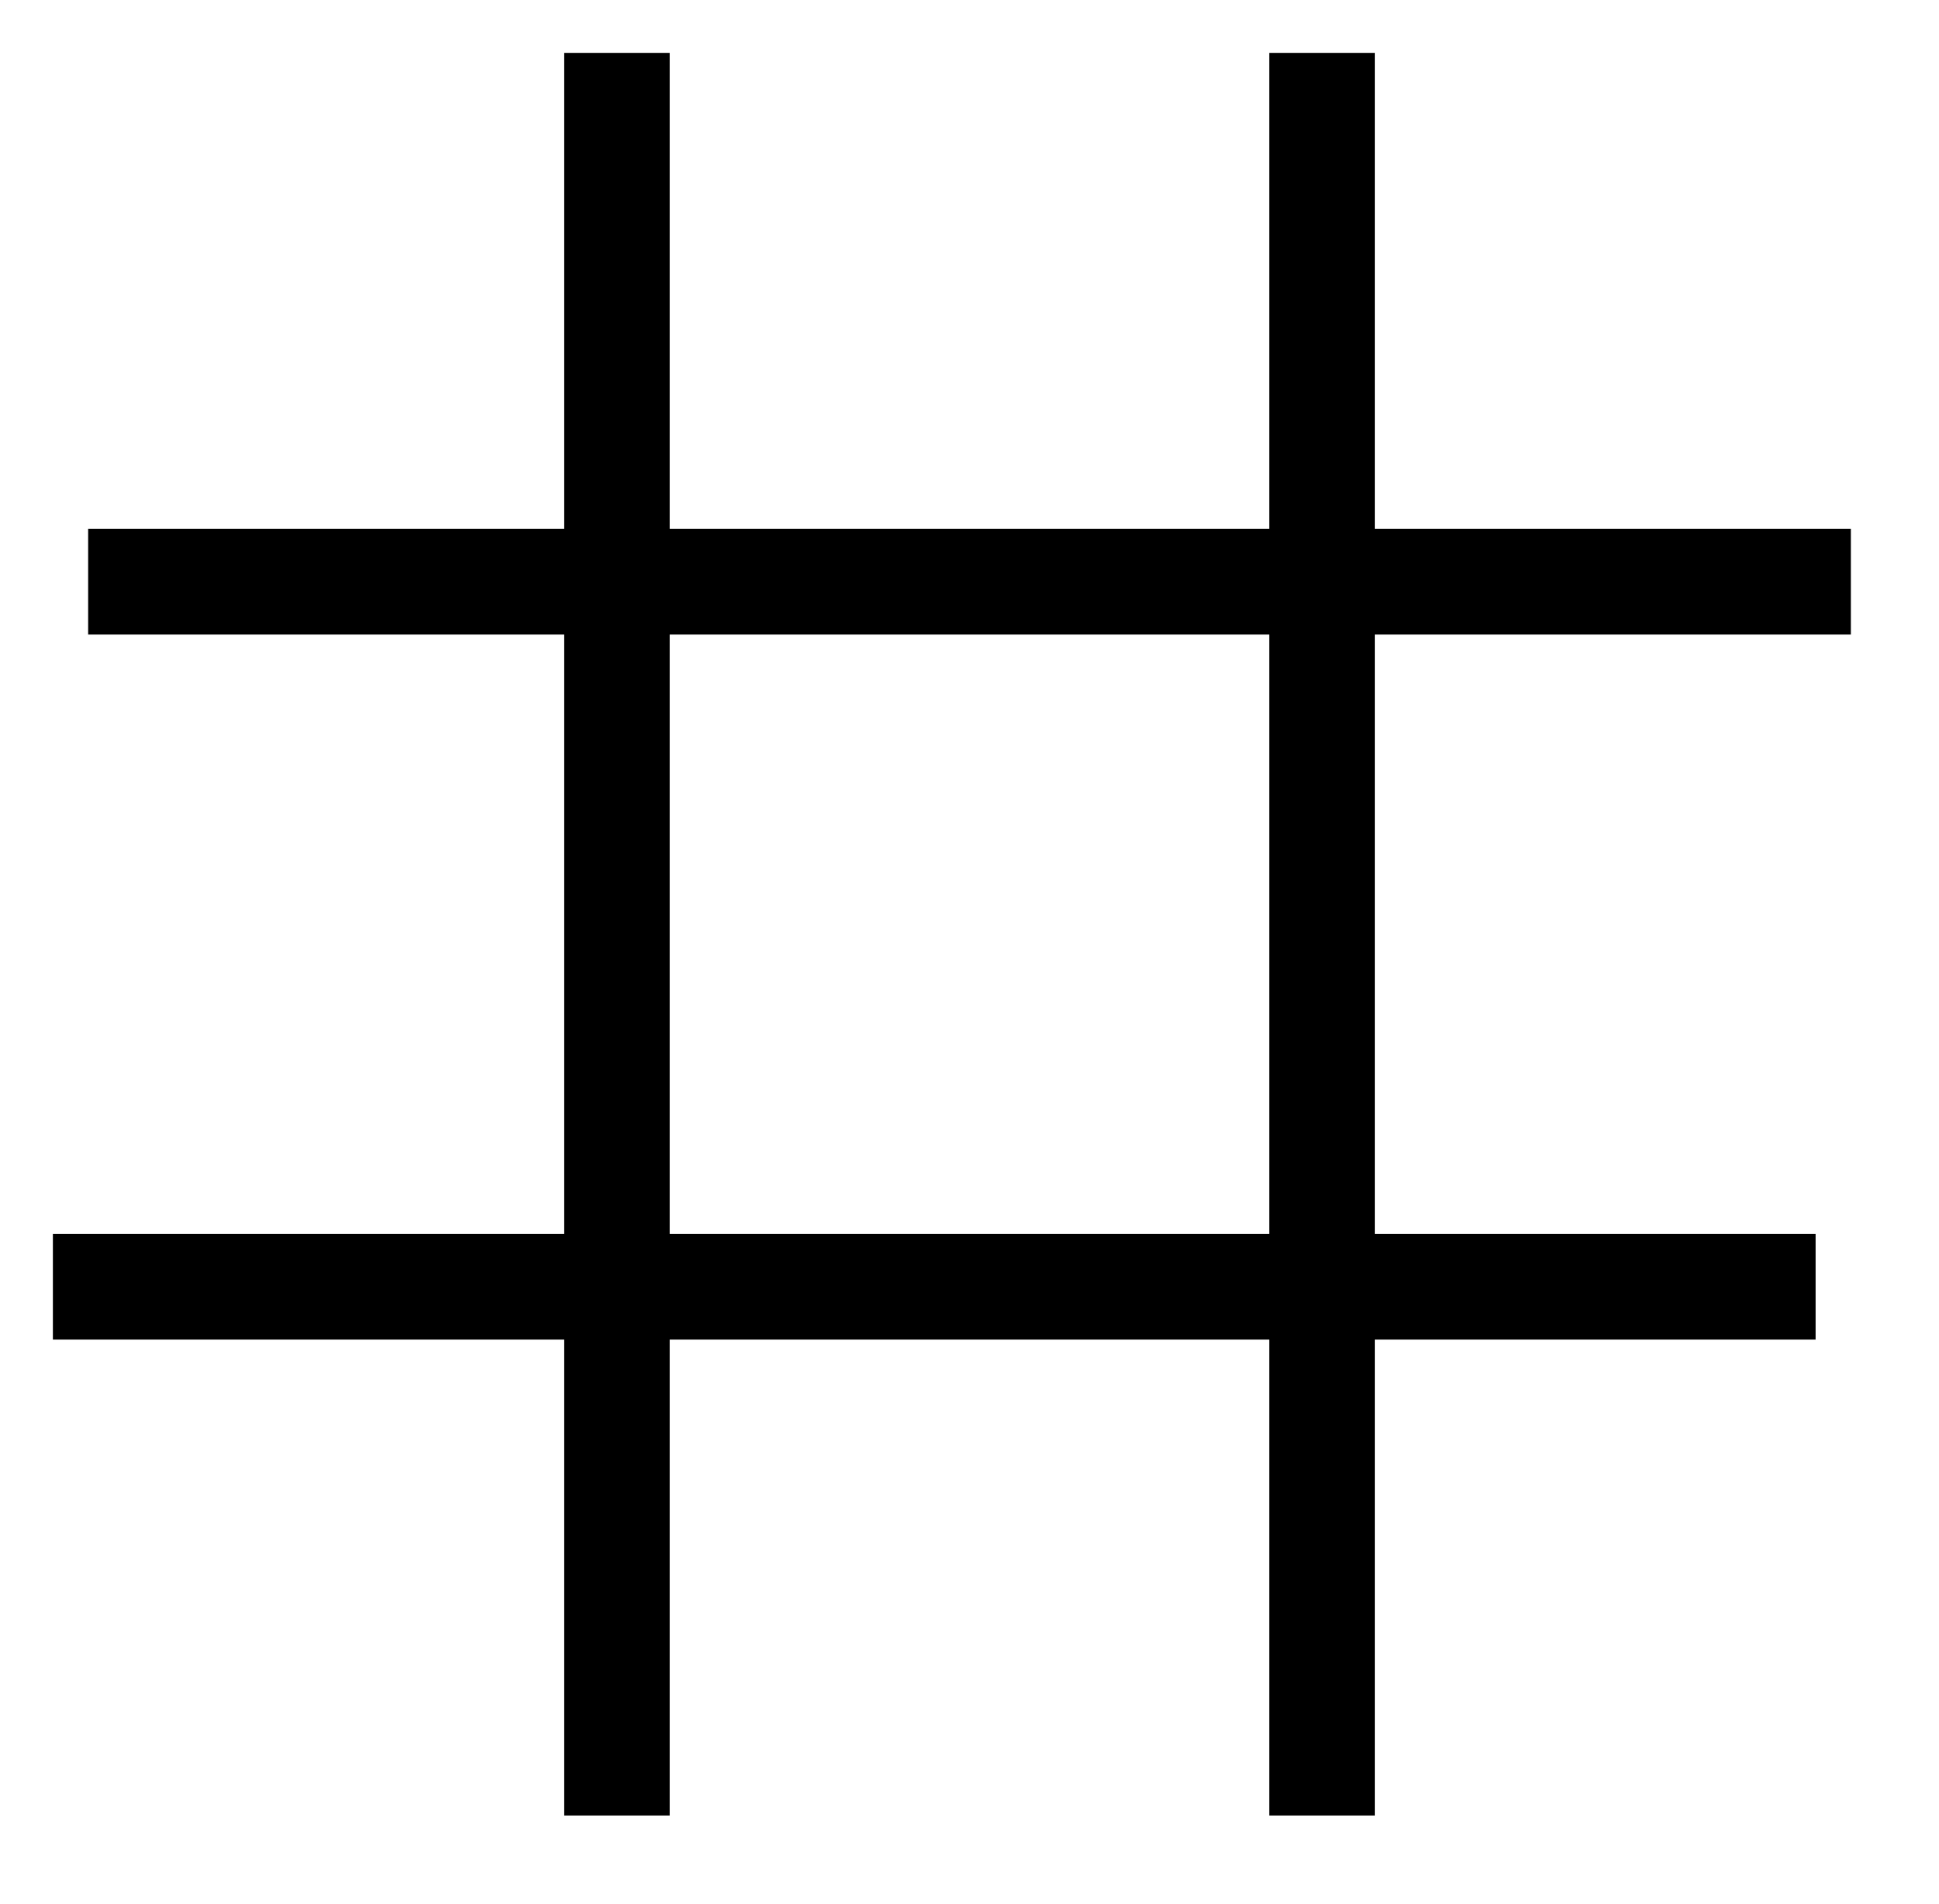 <?xml version="1.0" encoding="UTF-8"?>
<!DOCTYPE svg PUBLIC "-//W3C//DTD SVG 1.1//EN" "http://www.w3.org/Graphics/SVG/1.1/DTD/svg11.dtd">
<svg xmlns="http://www.w3.org/2000/svg" xmlns:xlink="http://www.w3.org/1999/xlink" version="1.1" width="55px" height="54px" viewBox="-0.5 -0.5 55 54" content="&lt;mxfile host=&quot;app.diagrams.net&quot; modified=&quot;2021-01-17T21:41:10.355Z&quot; agent=&quot;5.0 (X11; Linux x86_64) AppleWebKit/537.36 (KHTML, like Gecko) Chrome/87.0.428.141 Safari/537.36&quot; version=&quot;14.2.4&quot; etag=&quot;5Li5tN-VS2ka4gEC5eVL&quot; type=&quot;google&quot;&gt;&lt;diagram id=&quot;dGWEelFX8u3olGJX6ElW&quot;&gt;5ZbNb4MgGMb/Gq+Ngtr2uHXddlmypIedibxTMvRtkH7trx8d+IFuy5rYUzkY+PnyAM9DogFdlccnxbbFC3KQAQn5MaAPASHJPDLPMzhZQAi1IFeCWxR1YCM+wcHQ0Z3gUHuFGlFqsfVhhlUFmfYYUwoPftk7Sn/VLcthBDYZk2P6JrguLF2QecefQeRFs3KULu2bkjXF7iR1wTgeeoiuA7pSiNr2yuMK5Nm7xhc77/GXt+3GFFT6PxOInbBncufO5valT81hoeJ3Z8/MqMLKwPtCl9KMItOttcKP1gRqiJ0PfORgt6WoPai5IIAlaHUyJYfOysTZU/RcbJgCybTY+/LMJZq3cu0KryjMwiR0ly+mTsfdvZQks7DXBoI17lQGTqNv5FB2cZGsZioHPZI1nZ4lHfpO7ecE6e0lSBazZb/5xsfT5Dm/SHa6POPbyzNOfKujcJIEh7Lpn7LTJZjcXoLpdRIcyl4pQTPsvri2vPttoesv&lt;/diagram&gt;&lt;/mxfile&gt;" style="background-color: rgb(255, 255, 255);"><defs/><g><path d="M 2 16 L 52 16" fill="none" stroke="#000000" stroke-width="3" stroke-miterlimit="10" pointer-events="stroke"/><path d="M 1 36 L 51 36" fill="none" stroke="#000000" stroke-width="3" stroke-miterlimit="10" pointer-events="stroke"/><path d="M 17 1 L 17 51" fill="none" stroke="#000000" stroke-width="3" stroke-miterlimit="10" pointer-events="stroke"/><path d="M 37 1 L 37 51" fill="none" stroke="#000000" stroke-width="3" stroke-miterlimit="10" pointer-events="stroke"/></g></svg>